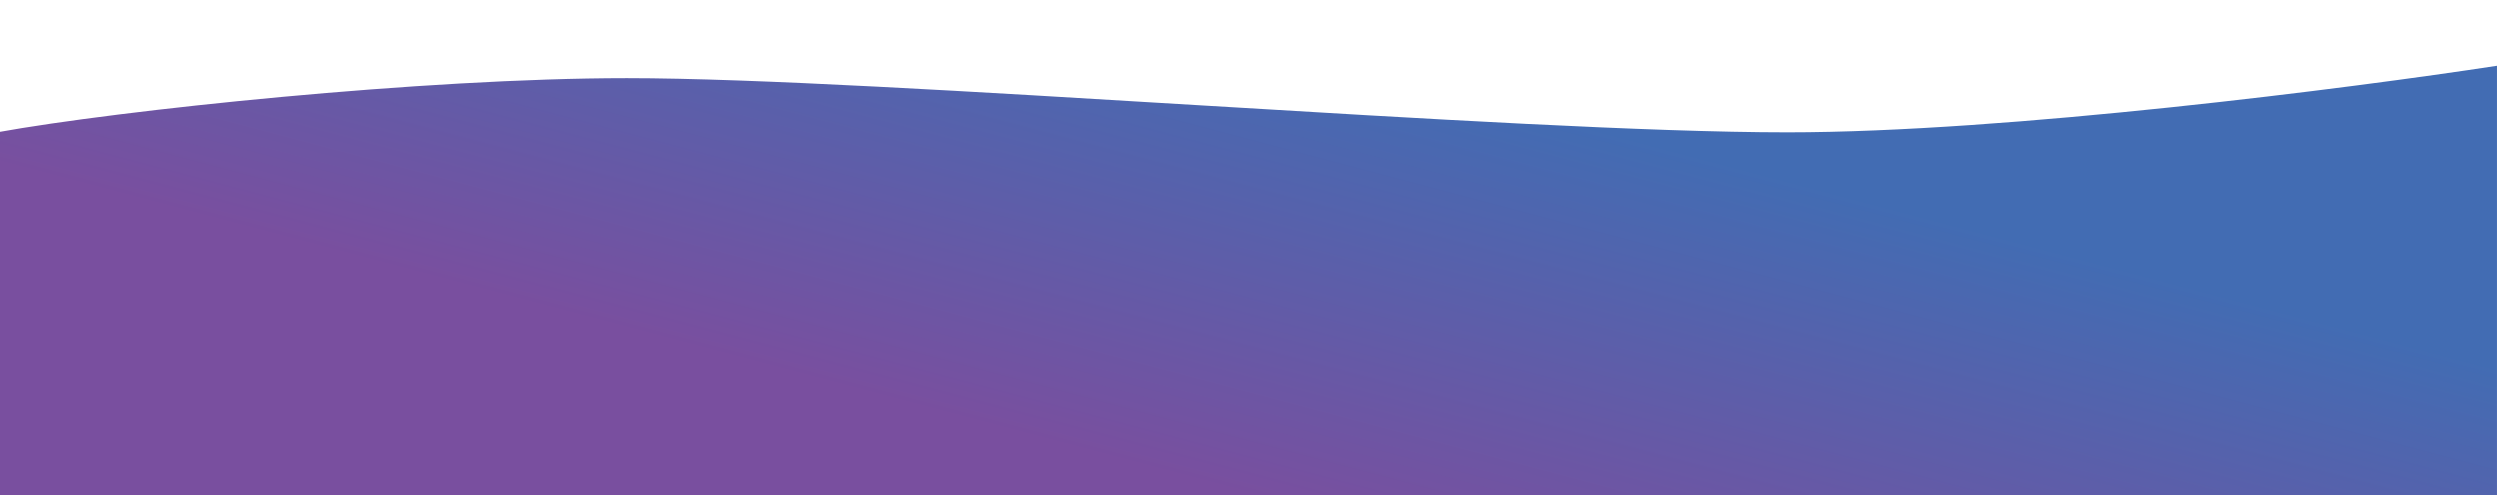 <?xml version="1.0" encoding="UTF-8" standalone="no"?>
<svg
   width="414"
   height="82"
   viewBox="0 0 414 82"
   fill="none"
   version="1.1"
   id="svg11"
   sodipodi:docname="wave.svg"
   inkscape:version="1.1.2 (0a00cf5339, 2022-02-04)"
   xmlns:inkscape="http://www.inkscape.org/namespaces/inkscape"
   xmlns:sodipodi="http://sodipodi.sourceforge.net/DTD/sodipodi-0.dtd"
   xmlns="http://www.w3.org/2000/svg"
   xmlns:svg="http://www.w3.org/2000/svg">
  <sodipodi:namedview
     id="namedview13"
     pagecolor="#ffffff"
     bordercolor="#666666"
     borderopacity="1.0"
     inkscape:pageshadow="2"
     inkscape:pageopacity="0.0"
     inkscape:pagecheckerboard="0"
     showgrid="false"
     inkscape:zoom="2.1896398"
     inkscape:cx="234.74181"
     inkscape:cy="56.401971"
     inkscape:window-width="1920"
     inkscape:window-height="1048"
     inkscape:window-x="1366"
     inkscape:window-y="32"
     inkscape:window-maximized="1"
     inkscape:current-layer="svg11" />
  <path
     d="m 103.76,12.943 c -33.6,0 -83.926,5.299 -104.26,8.974 V 88.5 h 414 V 10.893 c -24,3.675 -81.1,11.024 -117.5,11.024 -45.5,0 -150.24,-8.974 -192.24,-8.974 z"
     fill="url(#paint0_linear_14_272)"
     id="path2"
     style="fill:url(#paint0_linear_14_272);stroke-width:0.939"
     sodipodi:nodetypes="sccccss" />
  <defs
     id="defs9">
    <linearGradient
       id="paint0_linear_14_272"
       x1="215.5"
       y1="83.821"
       x2="239.313"
       y2="4.603"
       gradientUnits="userSpaceOnUse"
       gradientTransform="matrix(1,0,0,0.882,0,10.452)">
      <stop
         stop-color="#794F9F"
         id="stop4" />
      <stop
         offset="1"
         stop-color="#426CB3"
         id="stop6" />
    </linearGradient>
  </defs>
</svg>
